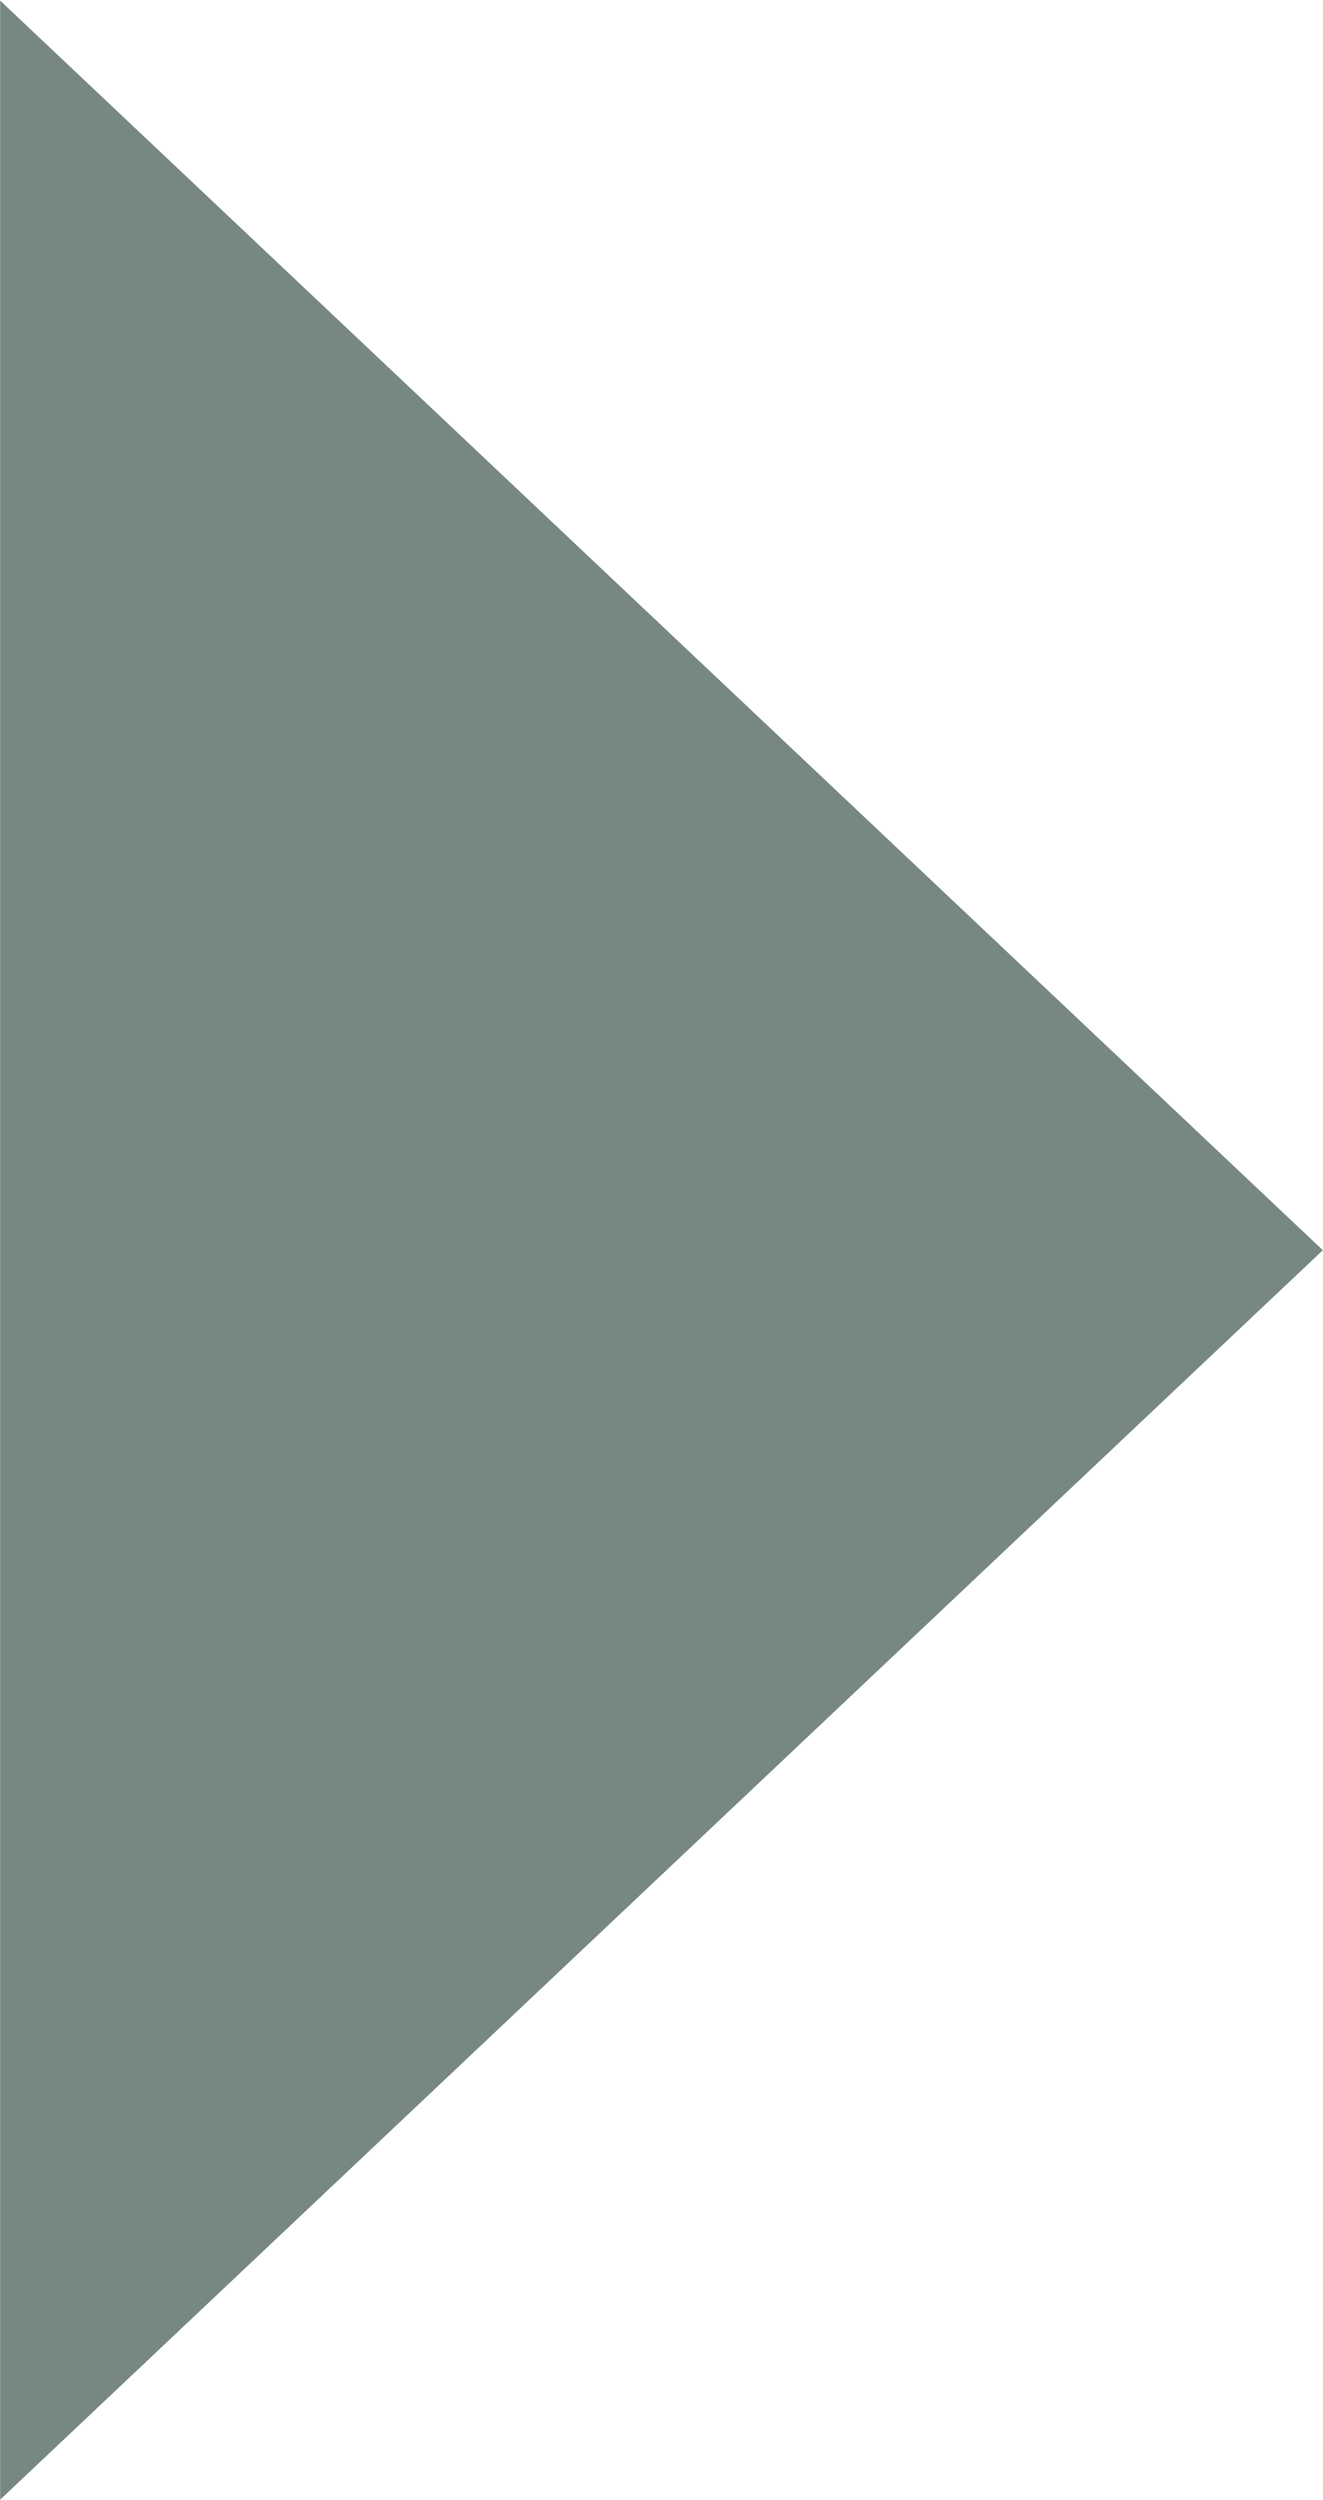 <svg
        xmlns="http://www.w3.org/2000/svg"
        xmlns:xlink="http://www.w3.org/1999/xlink"
        width="9px" height="17px">
    <path fill-rule="evenodd"  fill="rgb(119, 136, 131)"
          d="M8.999,8.501 L0.001,0.004 L0.001,16.997 L8.999,8.501 "/>
</svg>
